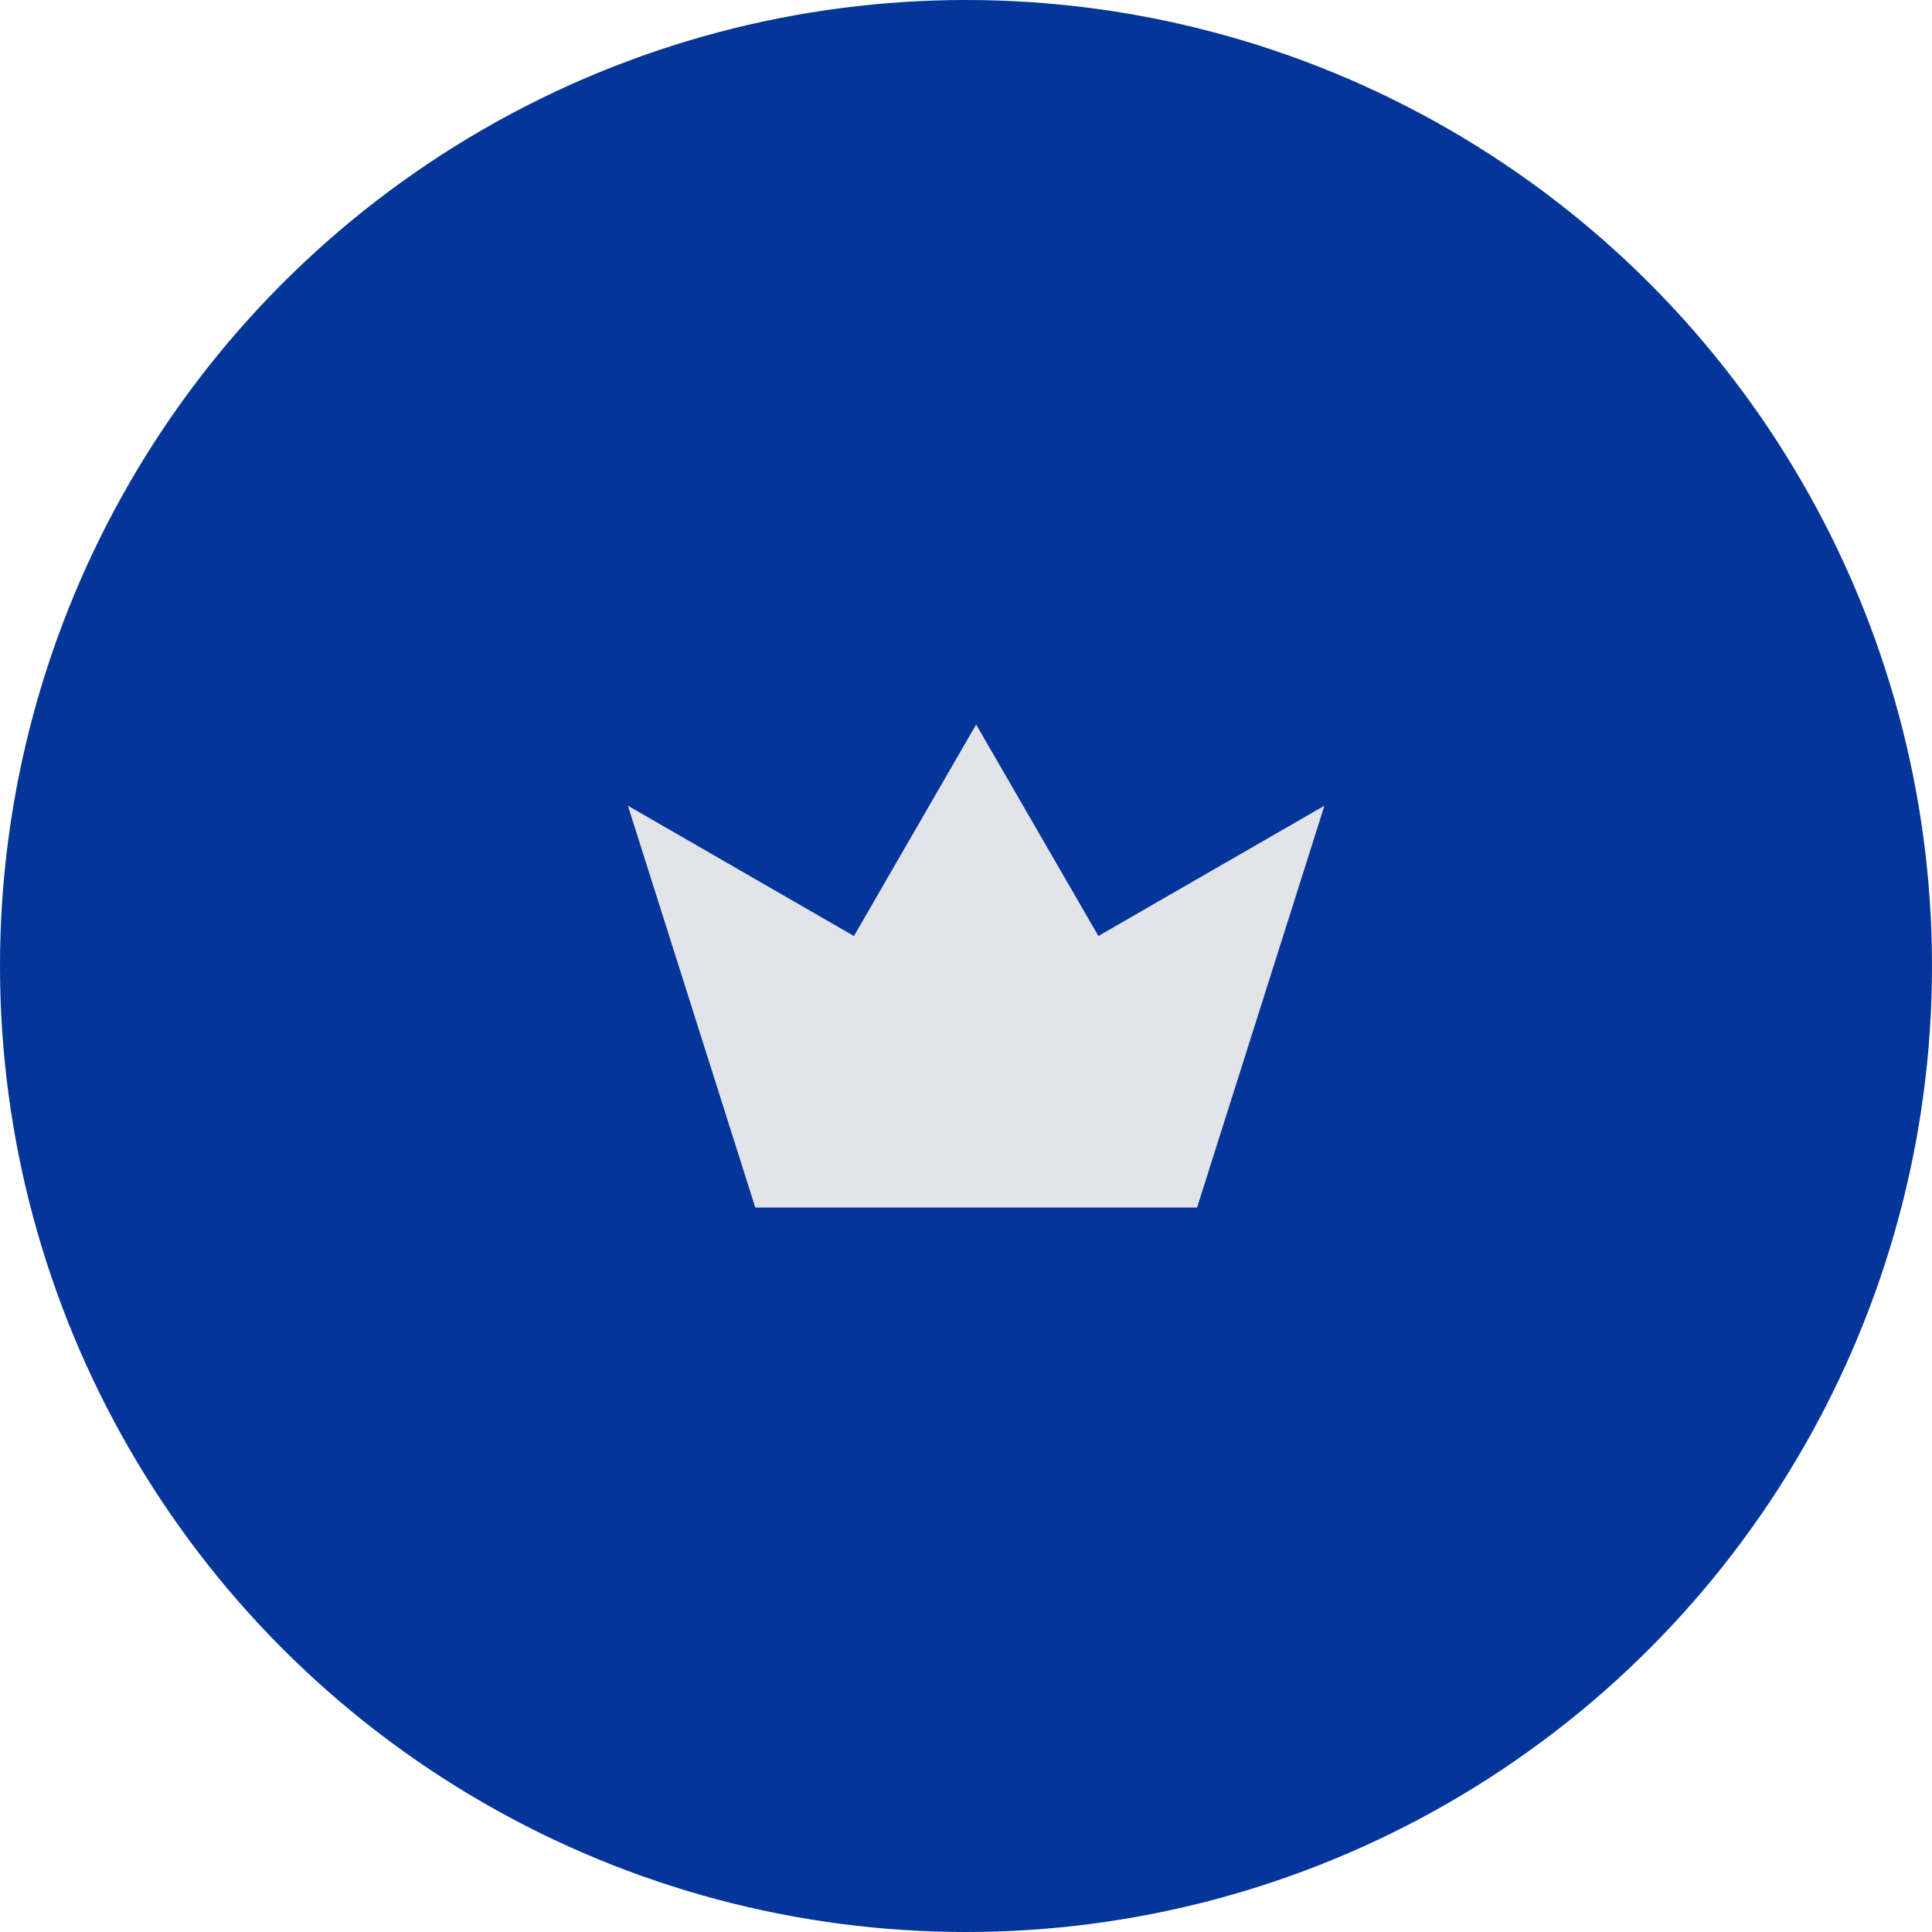 <svg width="40" height="40" viewBox="0 0 40 40" fill="none" xmlns="http://www.w3.org/2000/svg">
<circle cx="20" cy="20" r="20" fill="#043598"/>
<path d="M27.421 16.681L24.784 25H15.637L13 16.681L17.68 19.379L20.21 15L22.741 19.379L27.421 16.681Z" fill="#E2E4EA"/>
</svg>
